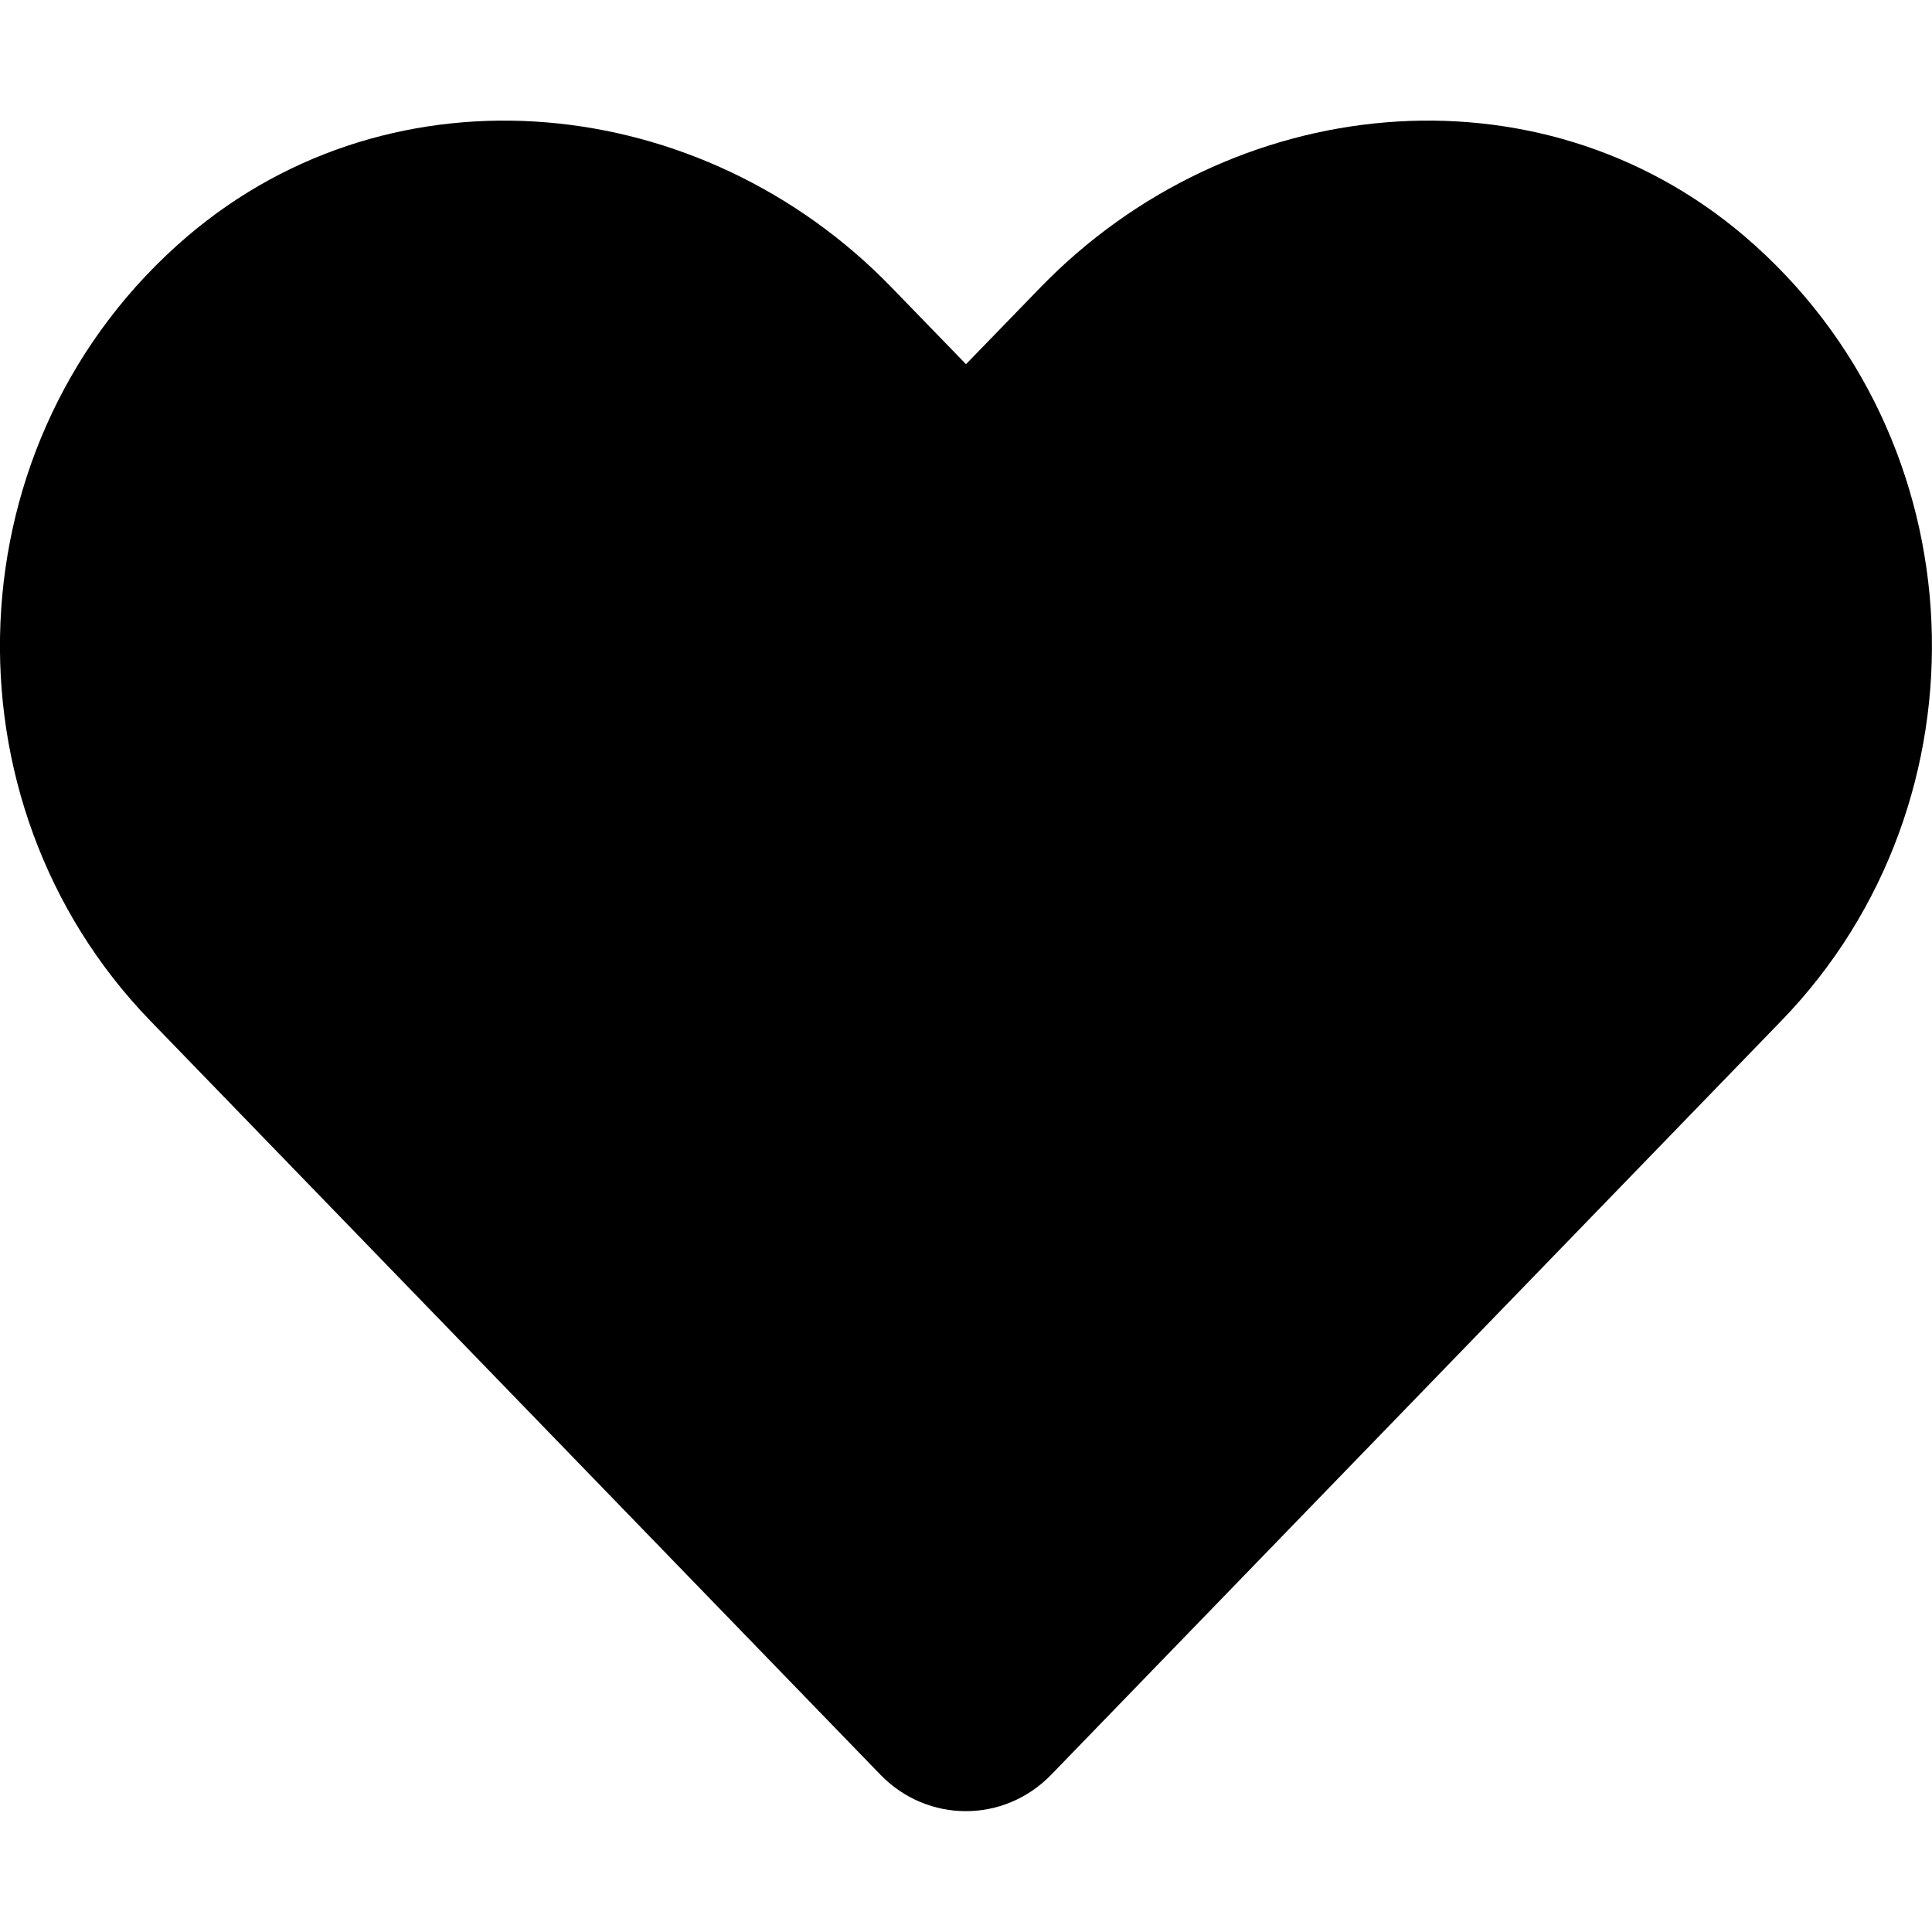 <svg width="16" height="16" viewBox="0 0 16 16" xmlns="http://www.w3.org/2000/svg"><path d="M14.447 1.956C12.734 0.497 10.188 0.759 8.616 2.381L8 3.016L7.384 2.381C5.816 0.759 3.266 0.497 1.553 1.956C-0.409 3.631 -0.513 6.638 1.244 8.453L7.291 14.697C7.681 15.1 8.316 15.1 8.706 14.697L14.753 8.453C16.512 6.638 16.409 3.631 14.447 1.956Z"></path></svg>
